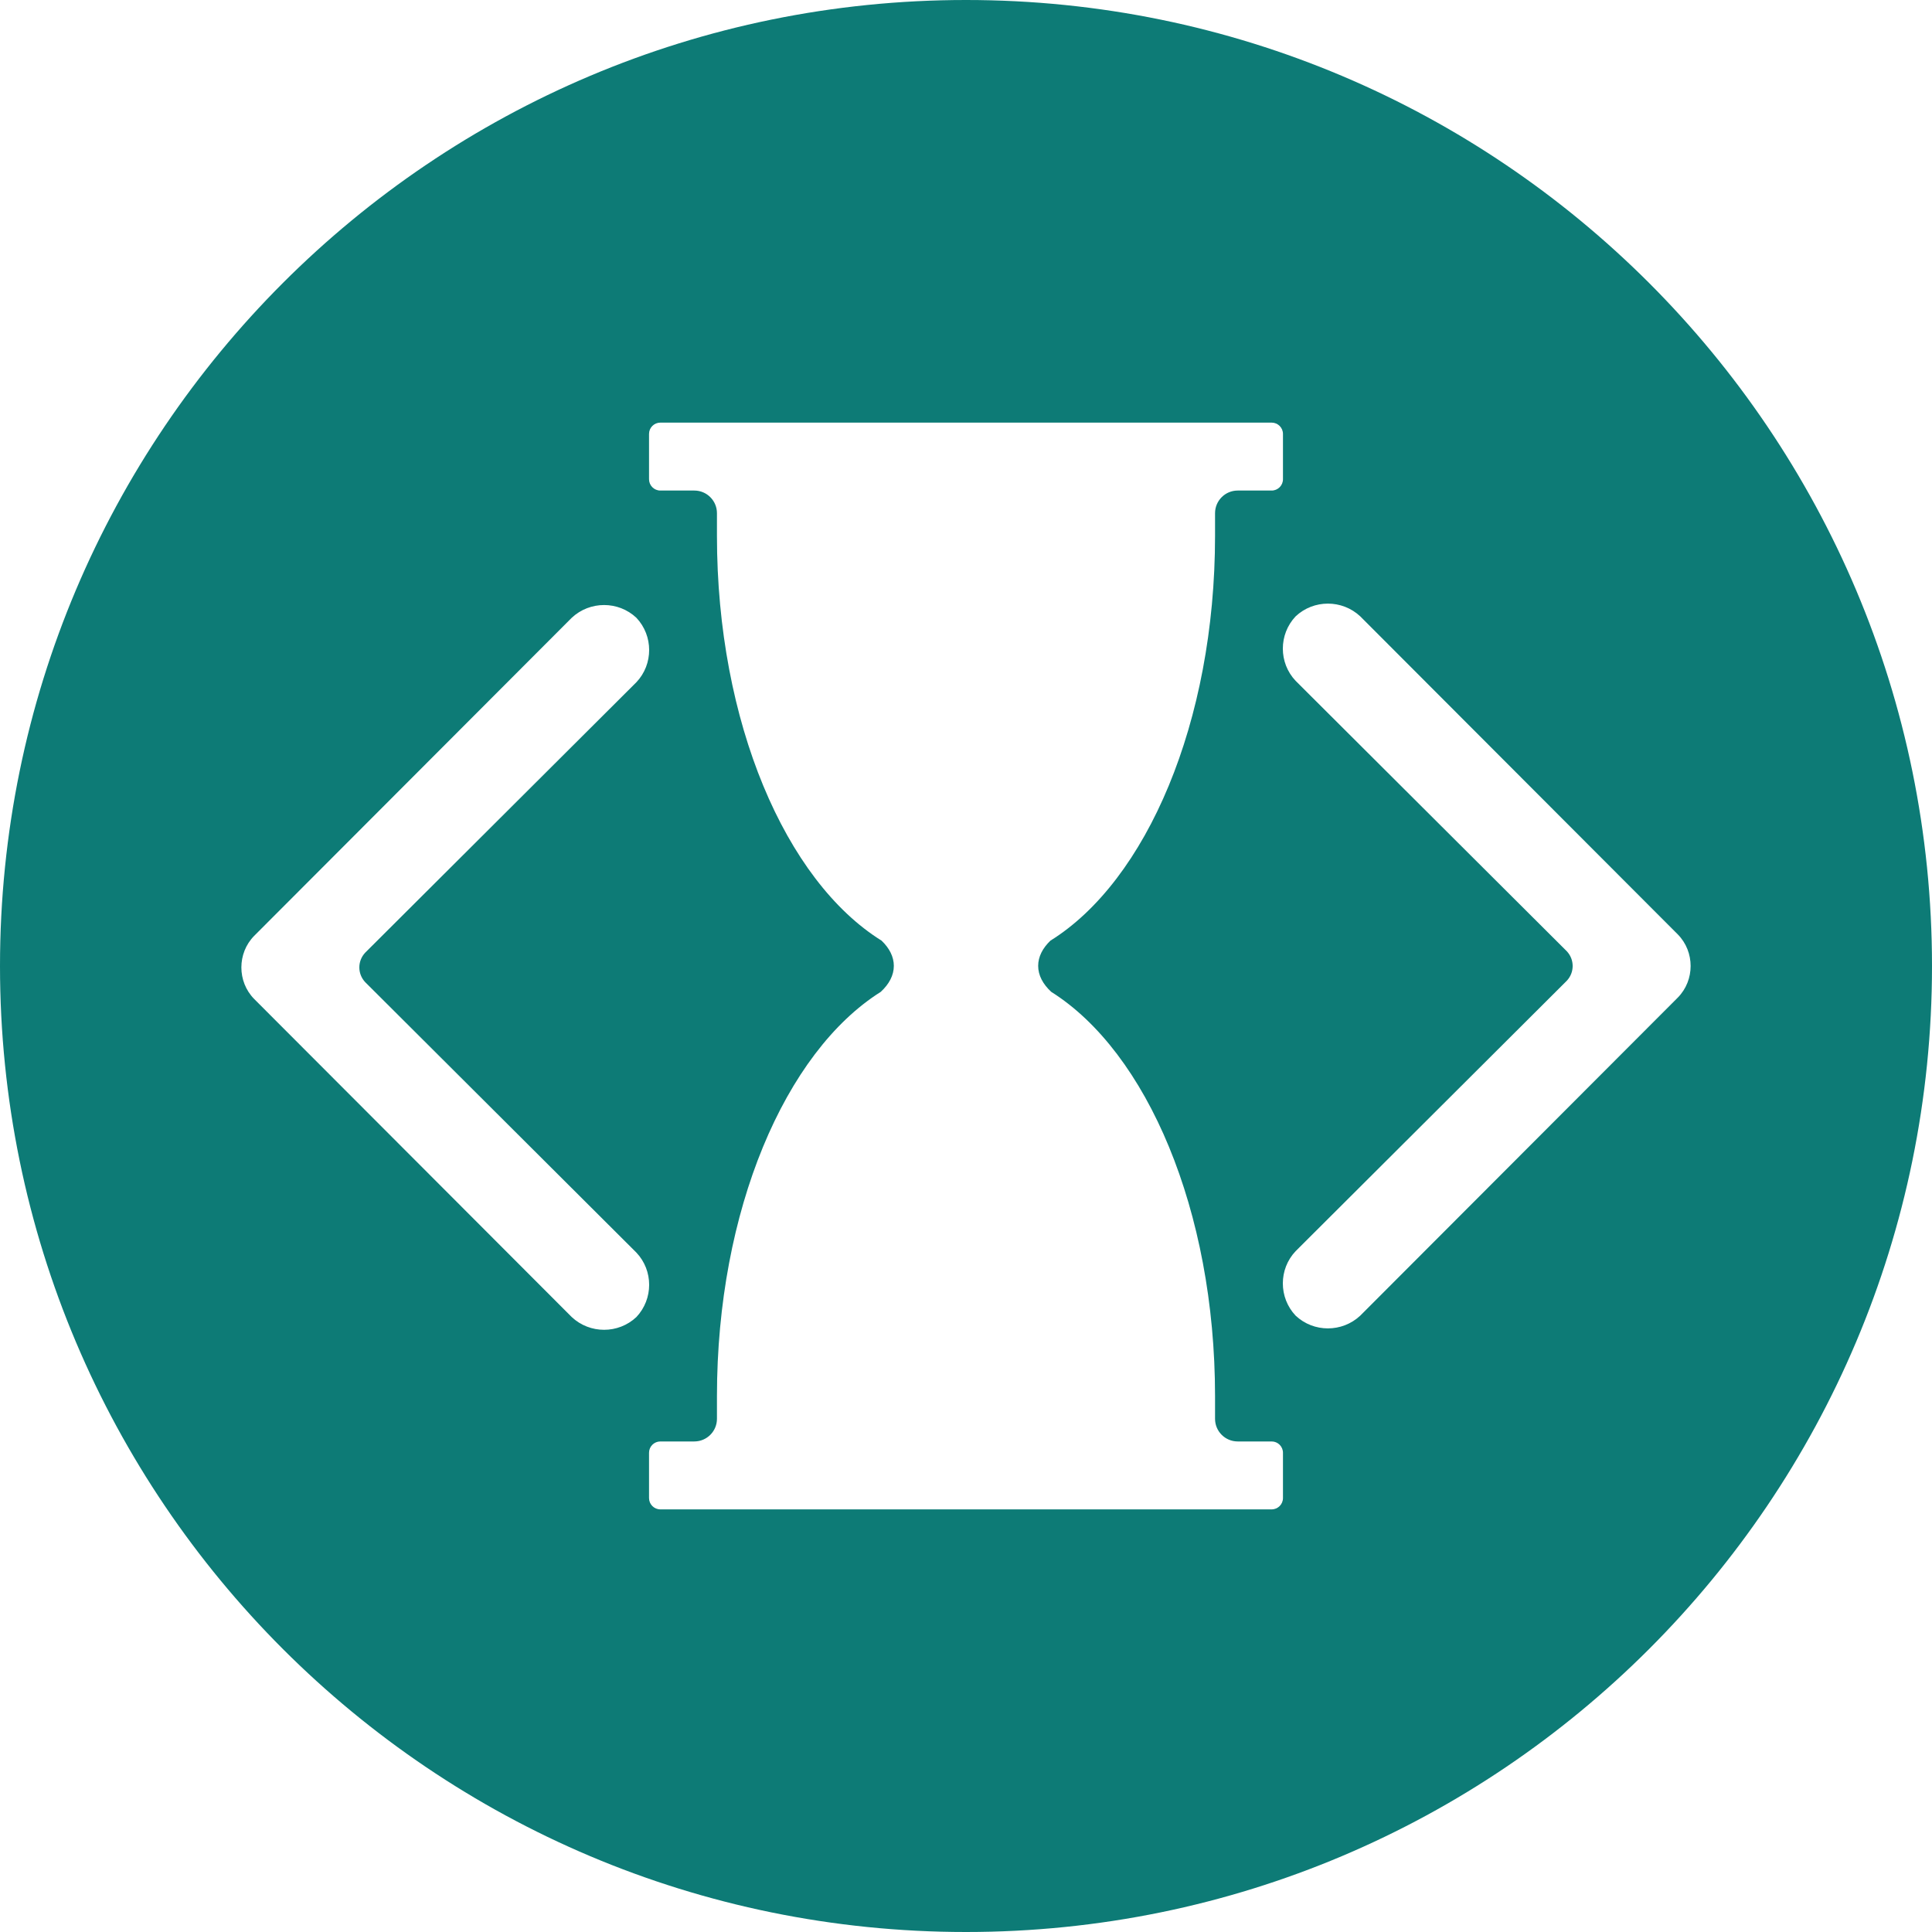 <?xml version="1.0" encoding="UTF-8"?>
<svg width="1024px" height="1024px" viewBox="0 0 1024 1024" version="1.1" xmlns="http://www.w3.org/2000/svg" xmlns:xlink="http://www.w3.org/1999/xlink">
    <!-- Generator: Sketch 51.1 (57501) - http://www.bohemiancoding.com/sketch -->
    <title>Logo Roundel</title>
    <desc>Created with Sketch.</desc>
    <defs></defs>
    <g id="Logo-Roundel" stroke="none" stroke-width="1" fill="none" fill-rule="evenodd">
        <g id="Site-Logo-Roundel" fill="#0D7B76" fill-rule="nonzero">
            <path d="M512,1024 C229.23,1024 0,794.77 0,512 C0,229.23 229.23,0 512,0 C794.77,0 1024,229.23 1024,512 C1024,794.77 794.77,1024 512,1024 Z M193.545,504.951 L337.297,361.601 C346.325,352.07 346.325,337.008 337.297,327.435 C327.726,318.427 312.65,318.427 303.034,327.435 L134.703,496.038 C125.675,505.219 125.675,520.281 134.703,529.462 L303.034,698.065 C312.65,707.073 327.726,707.073 337.297,698.065 C346.325,688.492 346.325,673.43 337.297,663.899 L193.545,520.549 C189.426,516.132 189.426,509.368 193.545,504.951 Z M830.455,504.201 C834.574,508.618 834.574,515.382 830.455,519.799 L686.703,663.149 C677.675,672.68 677.675,687.742 686.703,697.315 C696.274,706.323 711.35,706.323 720.966,697.315 L889.297,528.712 C898.325,519.531 898.325,504.469 889.297,495.288 L720.966,326.685 C711.35,317.677 696.274,317.677 686.703,326.685 C677.675,336.258 677.675,351.32 686.703,360.851 L830.455,504.201 Z M557.191,525.712 C552.772,521.643 550.25,516.94 550.25,511.929 C550.25,507.092 552.601,502.54 556.74,498.57 C607.621,466.913 644,382.794 644,284 L644,272 C644,265.373 649.373,260 656,260 L674,260 C677.314,260 680,257.314 680,254 L680,230 C680,226.686 677.314,224 674,224 L350,224 C346.686,224 344,226.686 344,230 L344,254 C344,257.314 346.686,260 350,260 L368,260 C374.627,260 380,265.373 380,272 L380,284 C380,382.794 416.379,466.913 467.26,498.57 C471.399,502.54 473.75,507.092 473.75,511.929 C473.75,516.94 471.228,521.643 466.809,525.712 C416.164,557.584 380,641.497 380,740 L380,752 C380,758.627 374.627,764 368,764 L350,764 C346.686,764 344,766.686 344,770 L344,794 C344,797.314 346.686,800 350,800 L674,800 C677.314,800 680,797.314 680,794 L680,770 C680,766.686 677.314,764 674,764 L656,764 C649.373,764 644,758.627 644,752 L644,740 C644,641.497 607.836,557.584 557.191,525.712 Z" id="Combined-Shape"></path>
        </g>
    </g>
</svg>